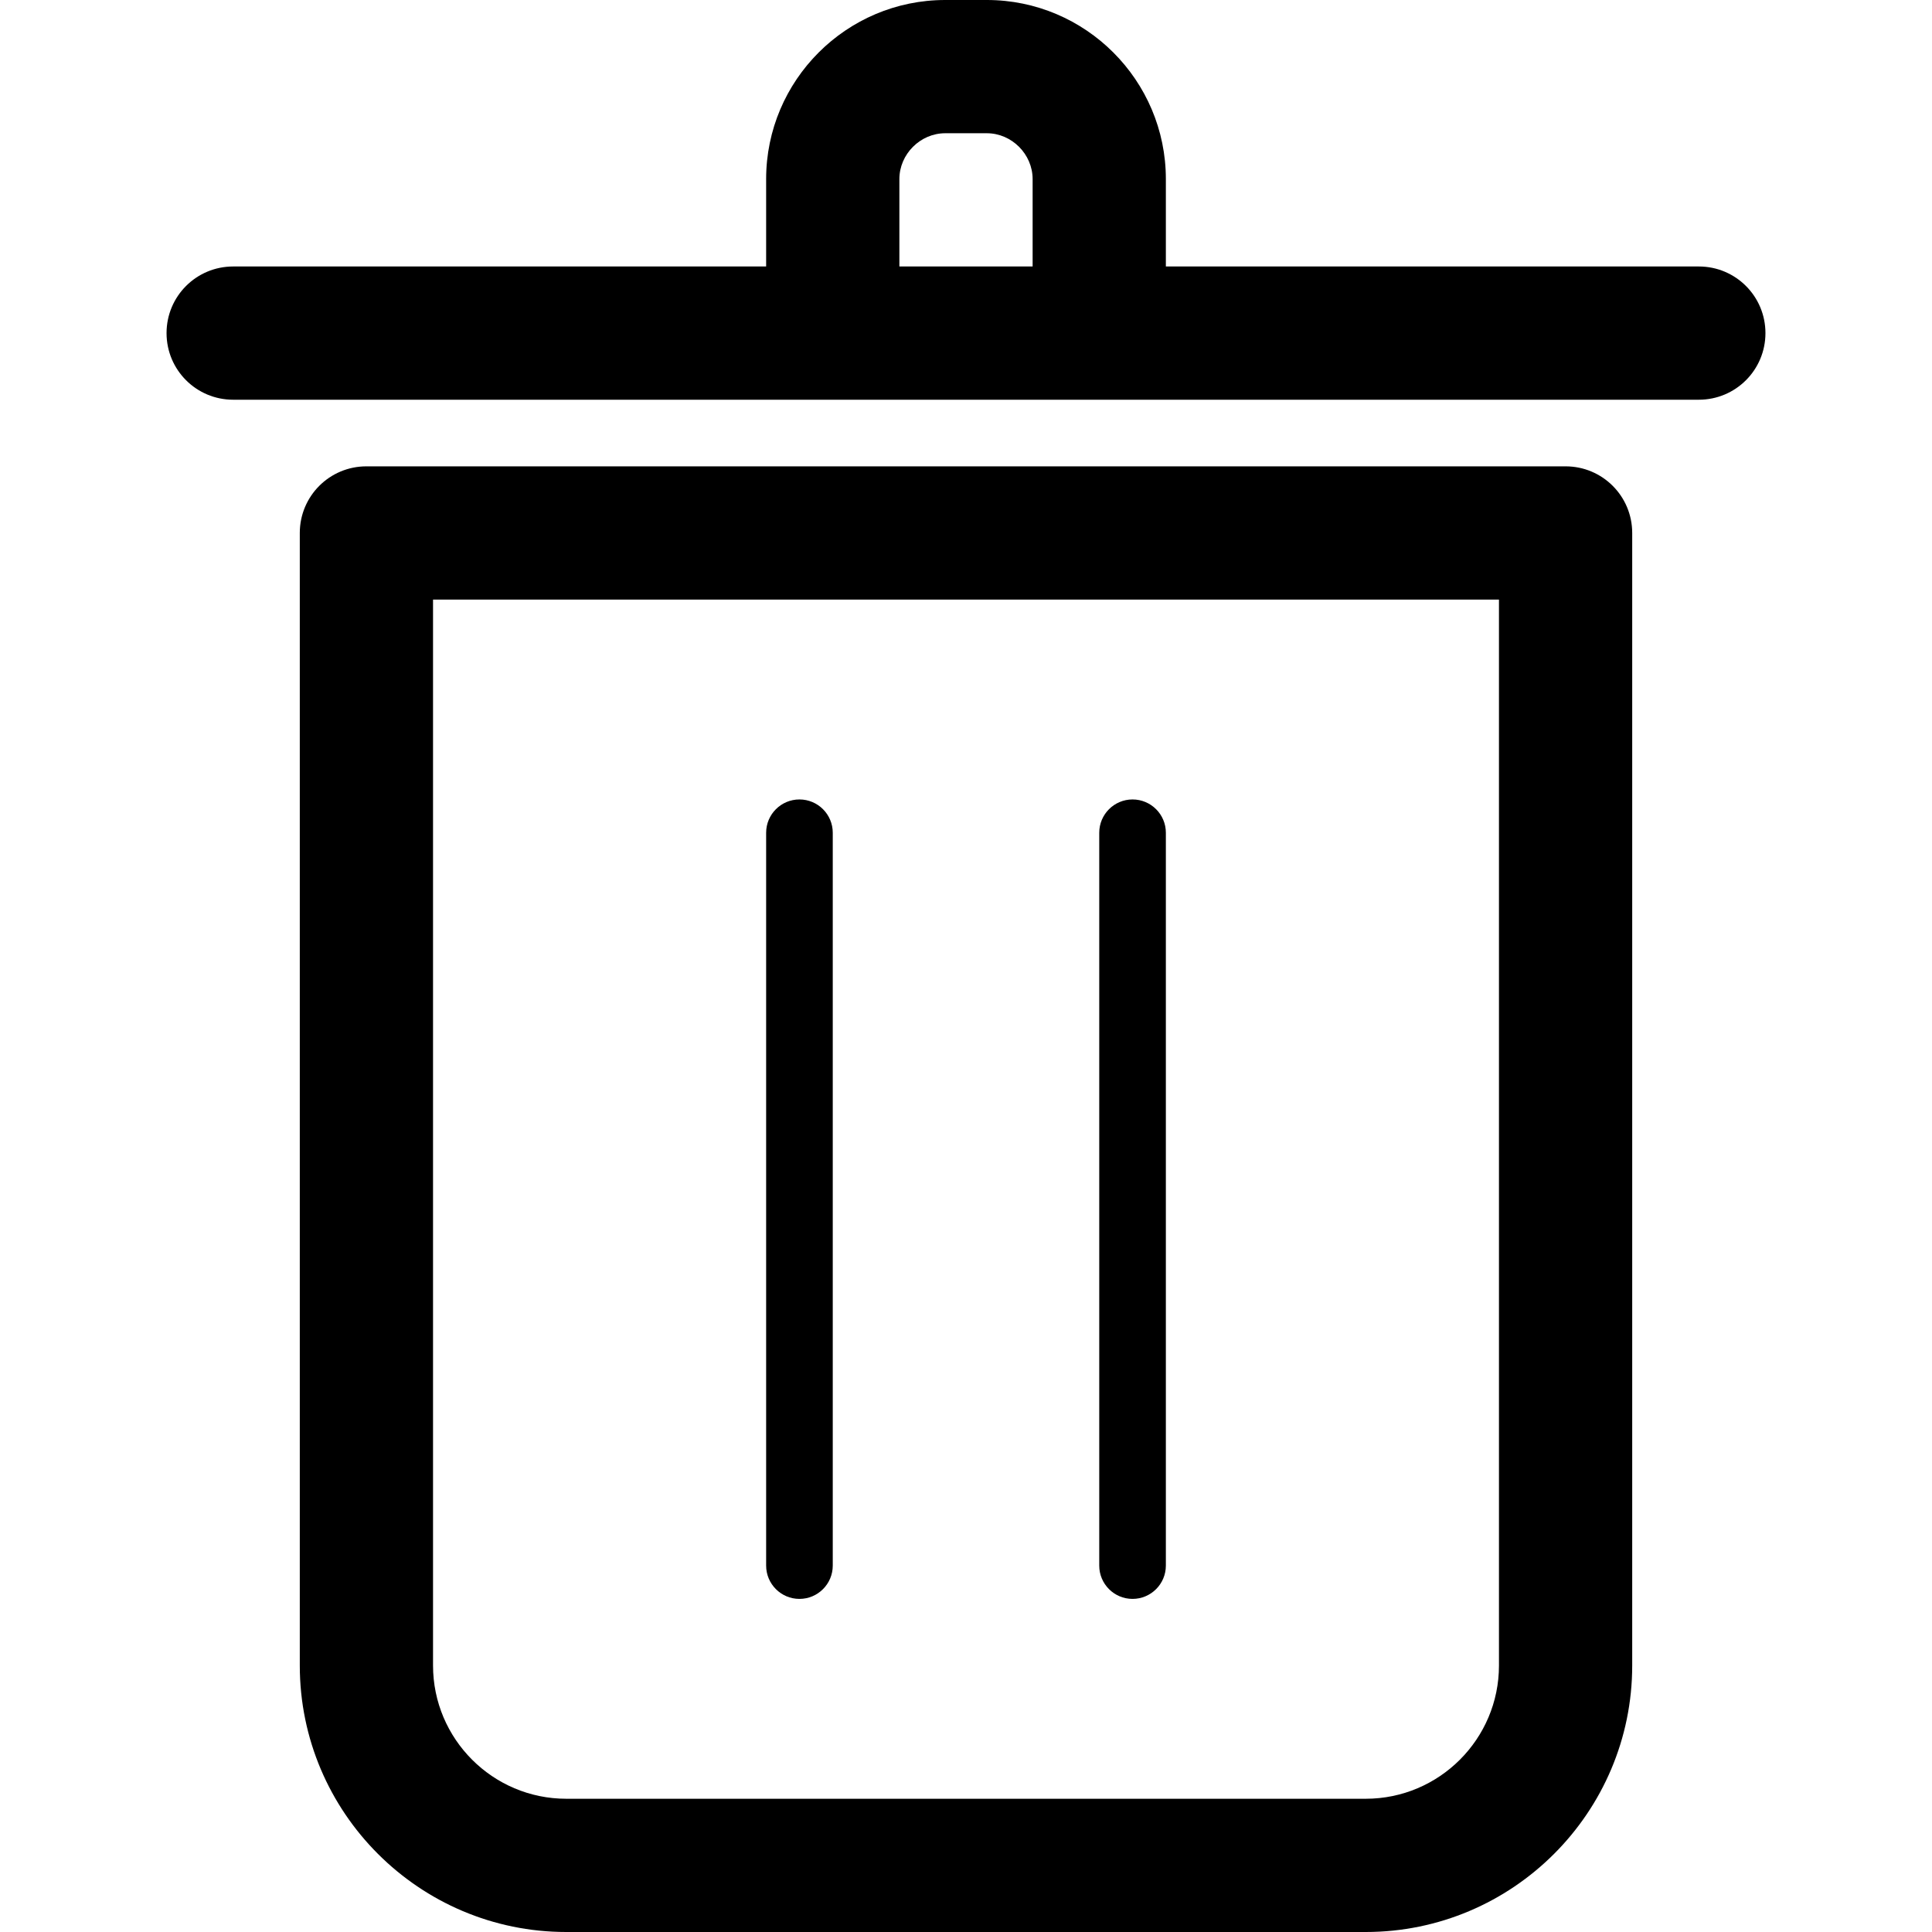 <?xml version="1.0" encoding="iso-8859-1"?>
<!-- Generator: Adobe Illustrator 19.0.0, SVG Export Plug-In . SVG Version: 6.00 Build 0)  -->
<svg version="1.1" id="Layer_1" xmlns="http://www.w3.org/2000/svg" xmlns:xlink="http://www.w3.org/1999/xlink" x="0px" y="0px"
	 viewBox="0 0 464 464" style="enable-background:new 0 0 464 464;" xml:space="preserve">
<g>
	<g>
		<g>
			<path d="M376,112H88c-8.848,0-16,7.152-16,16v272c0,35.296,28.704,64,64,64h192c35.296,0,64-28.704,64-64V128
				C392,119.152,384.848,112,376,112z M360,400c0,17.648-14.352,32-32,32H136c-17.648,0-32-14.352-32-32V144h256V400z"/>
			<path d="M408,64H280V43.008C280,19.296,260.704,0,237.008,0h-10C203.296,0,184,19.296,184,43.008V64H56c-8.848,0-16,7.152-16,16
				s7.152,16,16,16h352c8.848,0,16-7.152,16-16S416.848,64,408,64z M248,64h-32V43.008C216,37.024,221.024,32,227.008,32h10
				C242.976,32,248,37.024,248,43.008V64z"/>
			<path d="M192,384c4.416,0,8-3.584,8-8V200c0-4.416-3.584-8-8-8s-8,3.584-8,8v176C184,380.416,187.584,384,192,384z"/>
			<path d="M272,384c4.416,0,8-3.584,8-8V200c0-4.416-3.584-8-8-8c-4.416,0-8,3.584-8,8v176C264,380.416,267.584,384,272,384z"/>
		</g>
	</g>
</g>
<g>
</g>
<g>
</g>
<g>
</g>
<g>
</g>
<g>
</g>
<g>
</g>
<g>
</g>
<g>
</g>
<g>
</g>
<g>
</g>
<g>
</g>
<g>
</g>
<g>
</g>
<g>
</g>
<g>
</g>
</svg>
